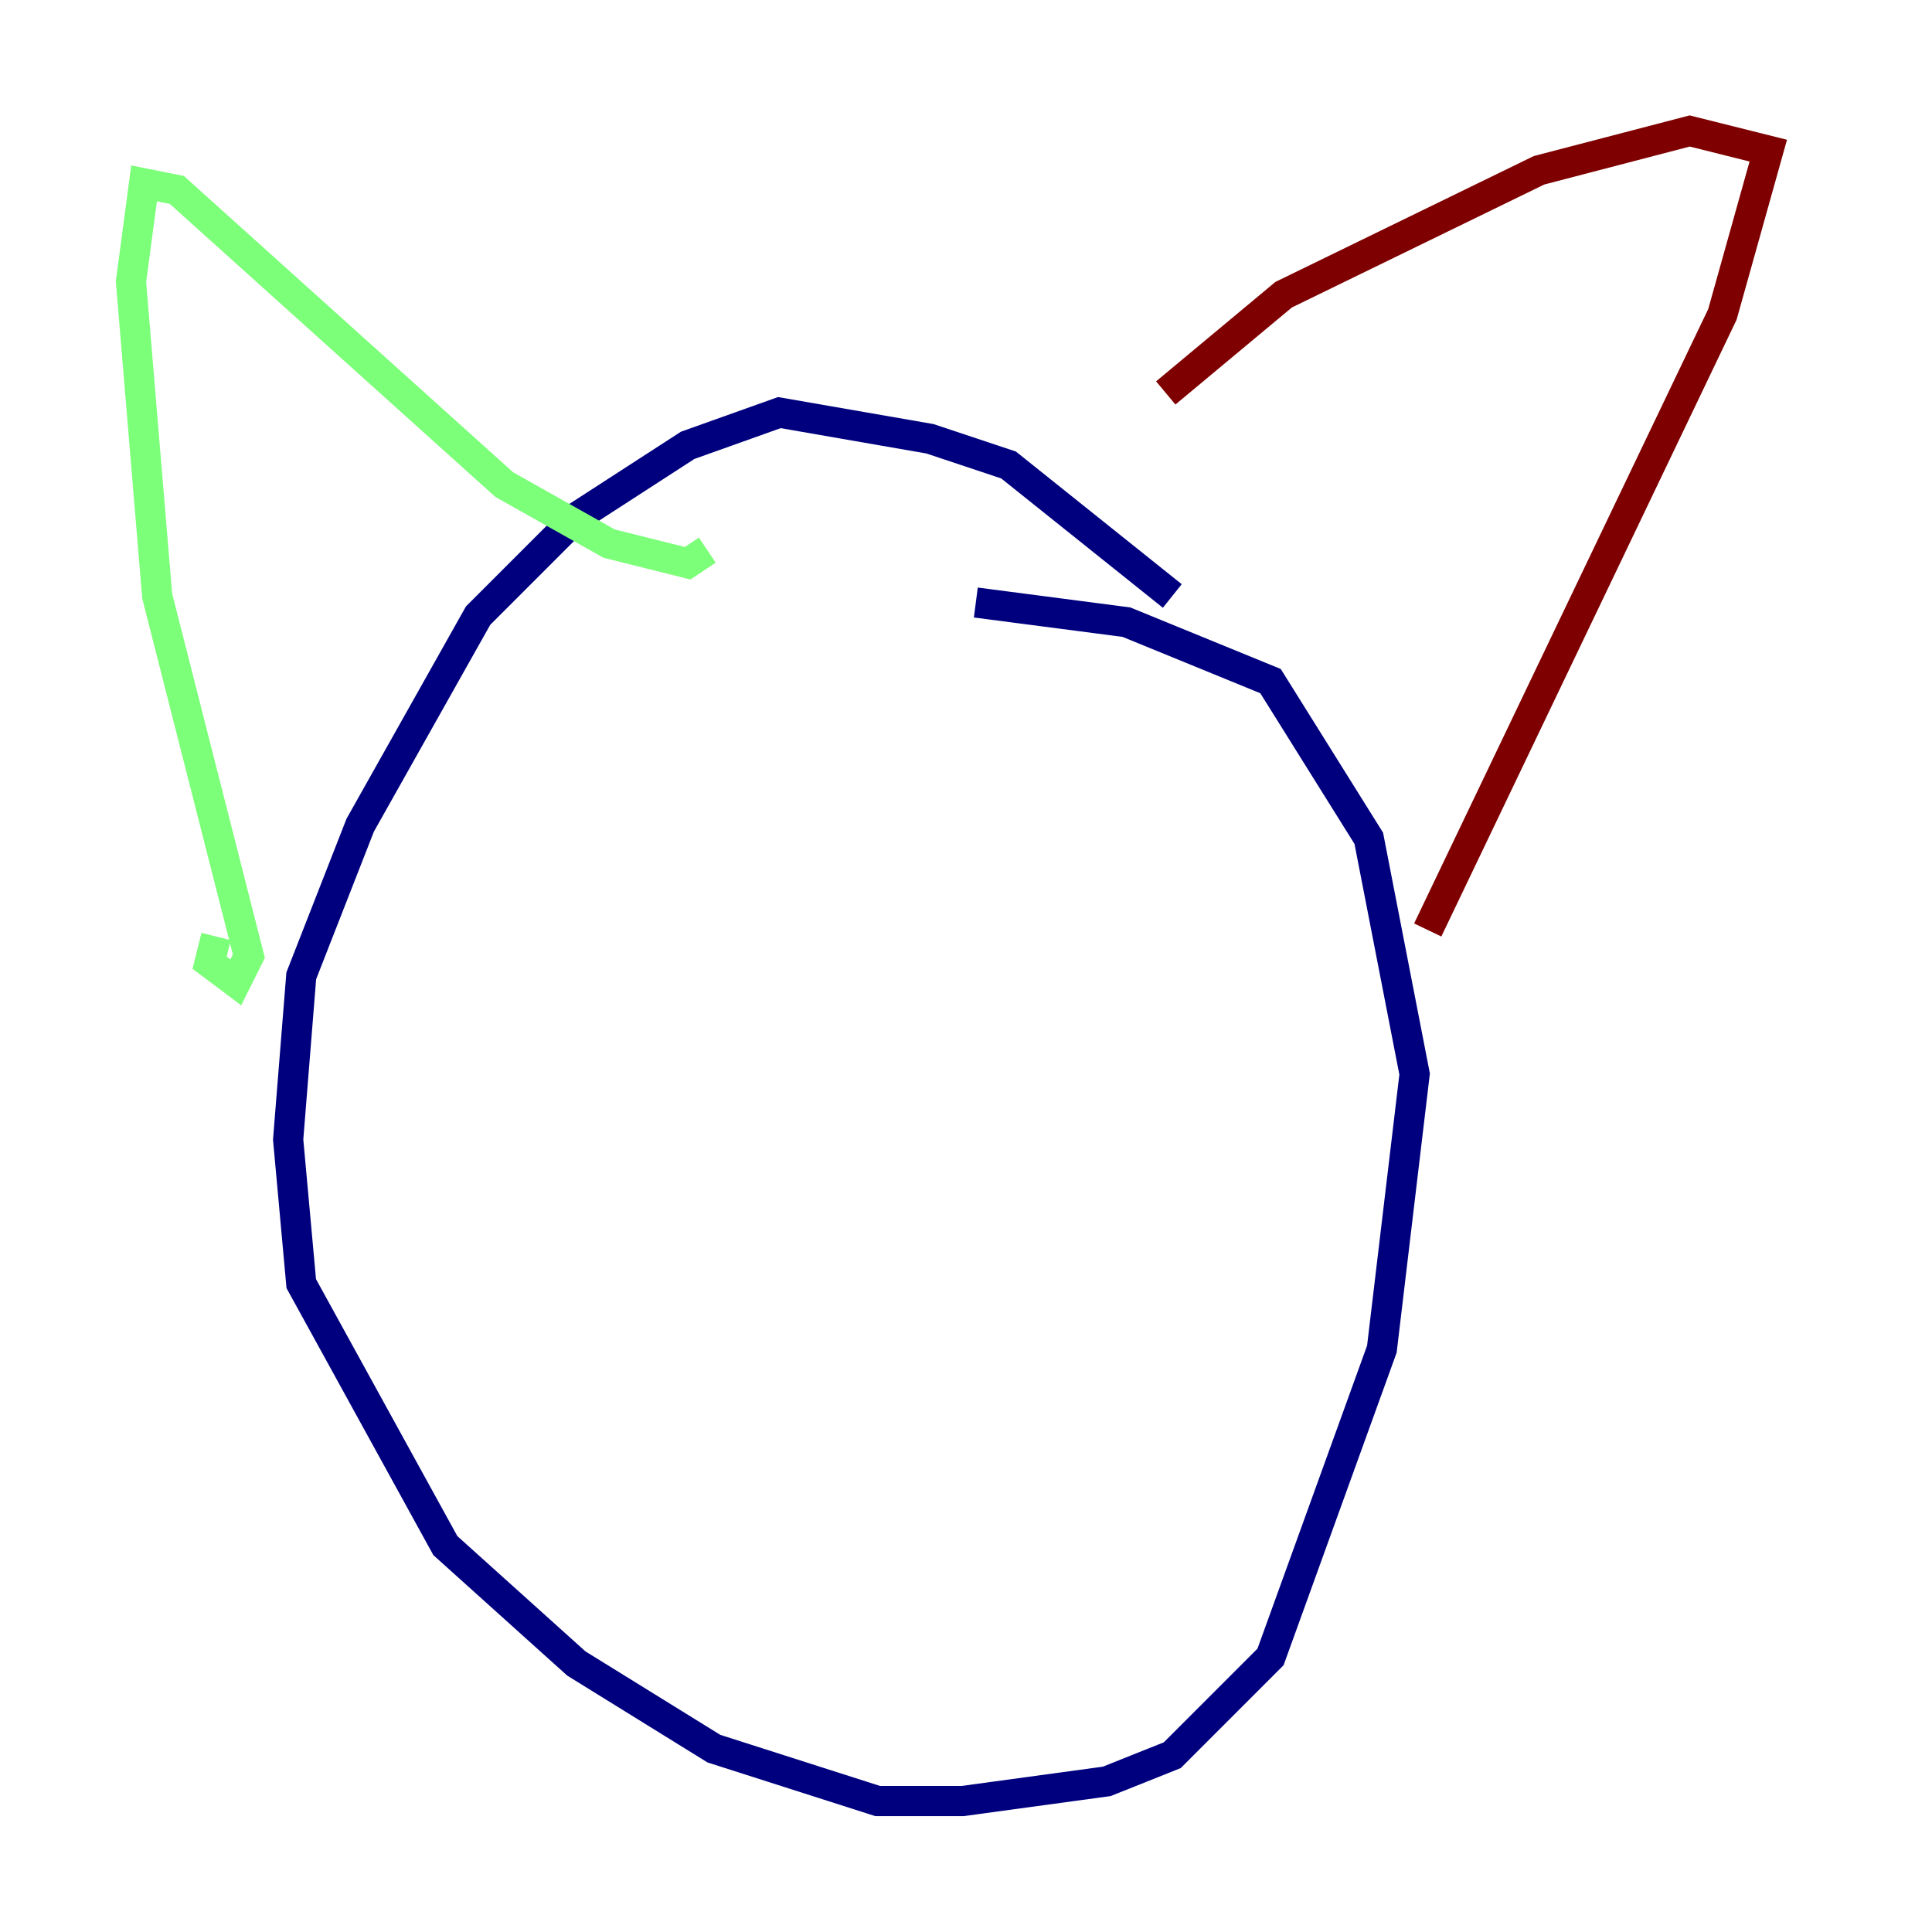 <?xml version="1.0" encoding="utf-8" ?>
<svg baseProfile="tiny" height="128" version="1.2" viewBox="0,0,128,128" width="128" xmlns="http://www.w3.org/2000/svg" xmlns:ev="http://www.w3.org/2001/xml-events" xmlns:xlink="http://www.w3.org/1999/xlink"><defs /><polyline fill="none" points="77.668,39.485 66.82,30.807 61.614,29.071 51.634,27.336 45.559,29.505 38.183,34.278 31.675,40.786 23.864,54.671 19.959,64.651 19.091,75.498 19.959,85.044 29.505,102.4 38.183,110.21 47.295,115.851 58.142,119.322 63.783,119.322 73.329,118.02 77.668,116.285 84.176,109.776 91.552,89.383 93.722,71.159 90.685,55.539 84.176,45.125 74.63,41.22 64.651,39.919" stroke="#00007f" stroke-width="2" /><polyline fill="none" points="14.319,62.047 13.885,63.783 15.62,65.085 16.488,63.349 10.414,39.485 8.678,18.658 9.546,12.149 11.715,12.583 33.41,32.108 40.352,36.014 45.559,37.315 46.861,36.447" stroke="#7cff79" stroke-width="2" /><polyline fill="none" points="77.234,26.034 85.044,19.525 101.966,11.281 111.946,8.678 117.153,9.98 114.115,20.827 94.59,61.614" stroke="#7f0000" stroke-width="2" /></svg>